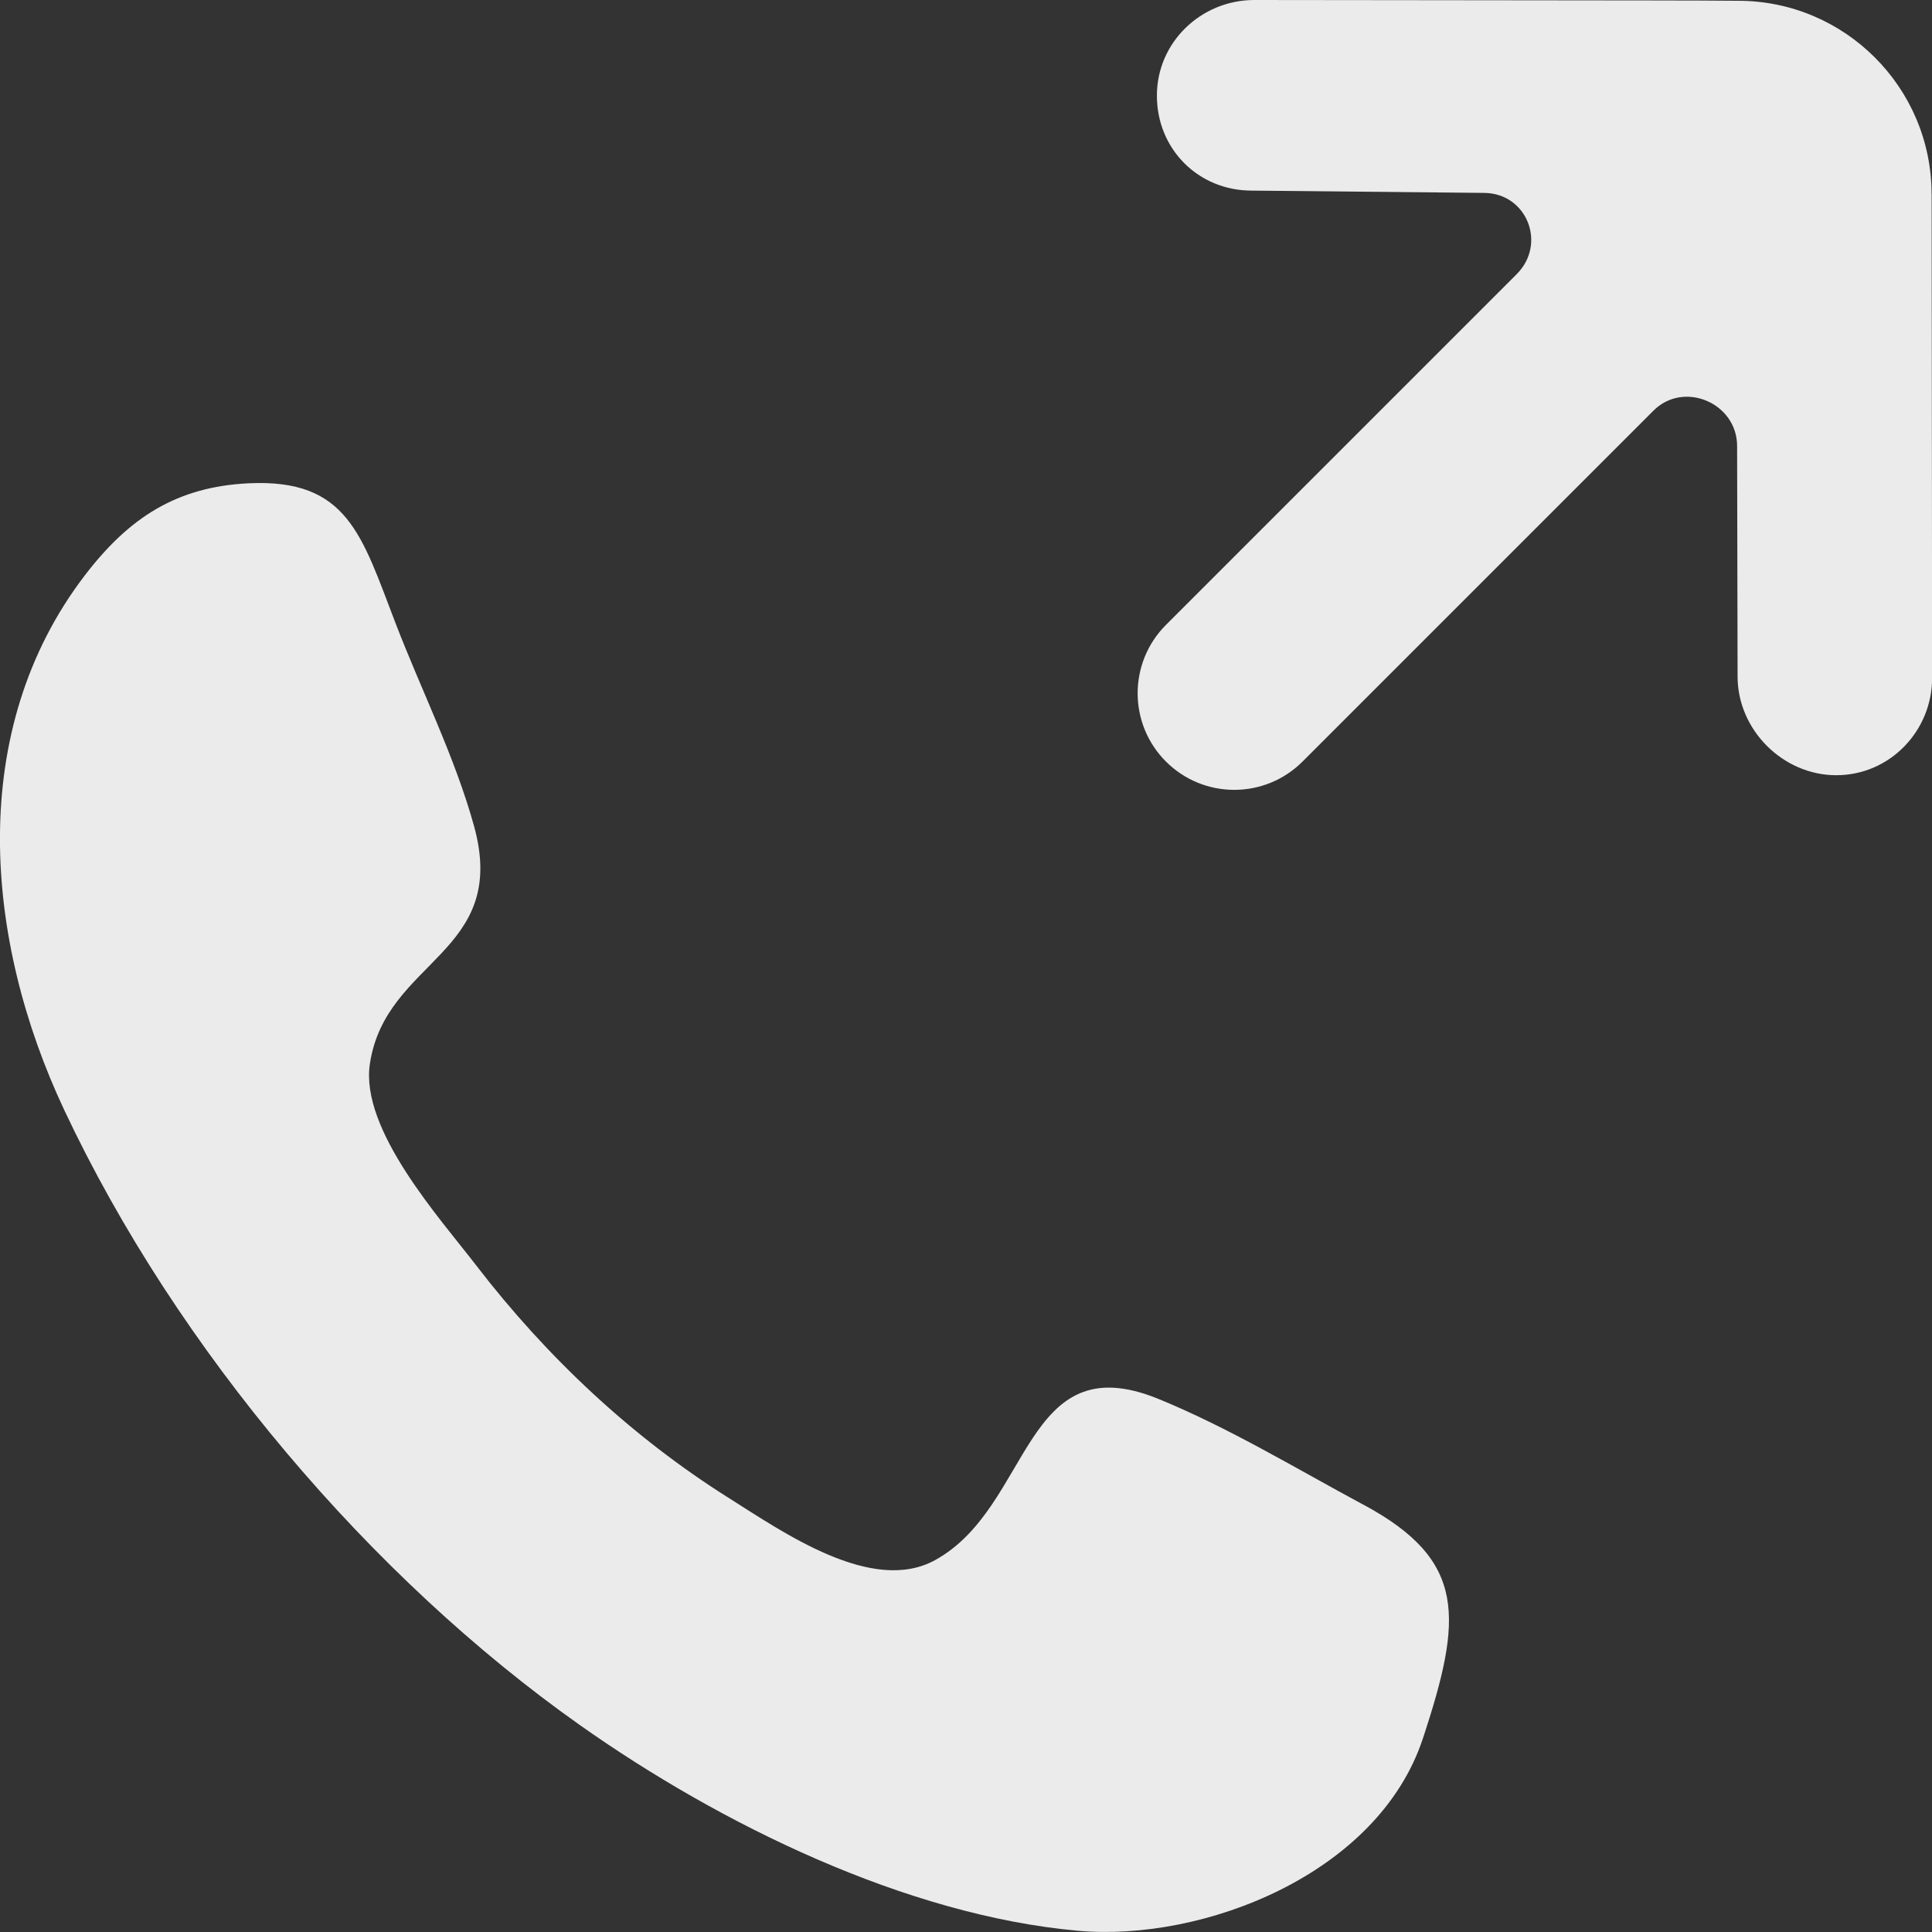 <!-- Generated by IcoMoon.io -->
<svg version="1.1" xmlns="http://www.w3.org/2000/svg" width="32" height="32" viewBox="0 0 32 32">
<rect x="0" y="0" width="32" height="32" fill="#333333" stroke="none"/>
<title>as-call-3</title>
<path fill="#ebebeb" d="M31.993 3.216c0-1.766-1.437-3.203-3.203-3.203-1.246-0.008 0.078-0.003-8.014-0.013-0.883 0-1.616 0.702-1.614 1.586 0 0.883 0.686 1.571 1.57 1.571l3.843 0.038c0.714 0 1.050 0.842 0.546 1.346l-5.81 5.81c-0.624 0.626-0.624 1.638 0 2.262 0.626 0.626 1.638 0.626 2.264 0l5.811-5.811c0.504-0.504 1.386-0.126 1.386 0.586l0.008 3.818c0 0.883 0.75 1.634 1.635 1.634 0.883 0 1.587-0.73 1.587-1.613l-0.008-8.010zM22.586 24.925c-1.112-0.598-2.237-1.28-3.4-1.755-2.246-0.917-2.094 1.794-3.701 2.672-1.043 0.571-2.514-0.464-3.424-1.037-1.59-1.002-3-2.32-4.173-3.845-0.598-0.779-1.925-2.245-1.762-3.338 0.259-1.734 2.312-1.821 1.725-3.942-0.314-1.136-0.875-2.254-1.296-3.349-0.565-1.467-0.795-2.406-2.44-2.326-1.186 0.058-1.974 0.565-2.704 1.517-1.973 2.571-1.675 6.038-0.349 8.859 1.877 3.992 5.096 7.755 8.536 10.187 2.339 1.654 5.421 3.157 8.253 3.411 2.074 0.187 4.974-0.934 5.717-3.186-0.053 0.157-0.102 0.309-0.126 0.381 0.019-0.056 0.056-0.17 0.126-0.381 0.074-0.227 0.112-0.341 0.128-0.392-0.021 0.067-0.074 0.224-0.126 0.387 0.653-1.986 0.731-2.941-0.984-3.864zM23.442 29.174c-0.016 0.050-0.019 0.058 0 0v0zM23.697 28.402c0.013-0.038 0.014-0.042 0 0v0z"></path>
</svg>
